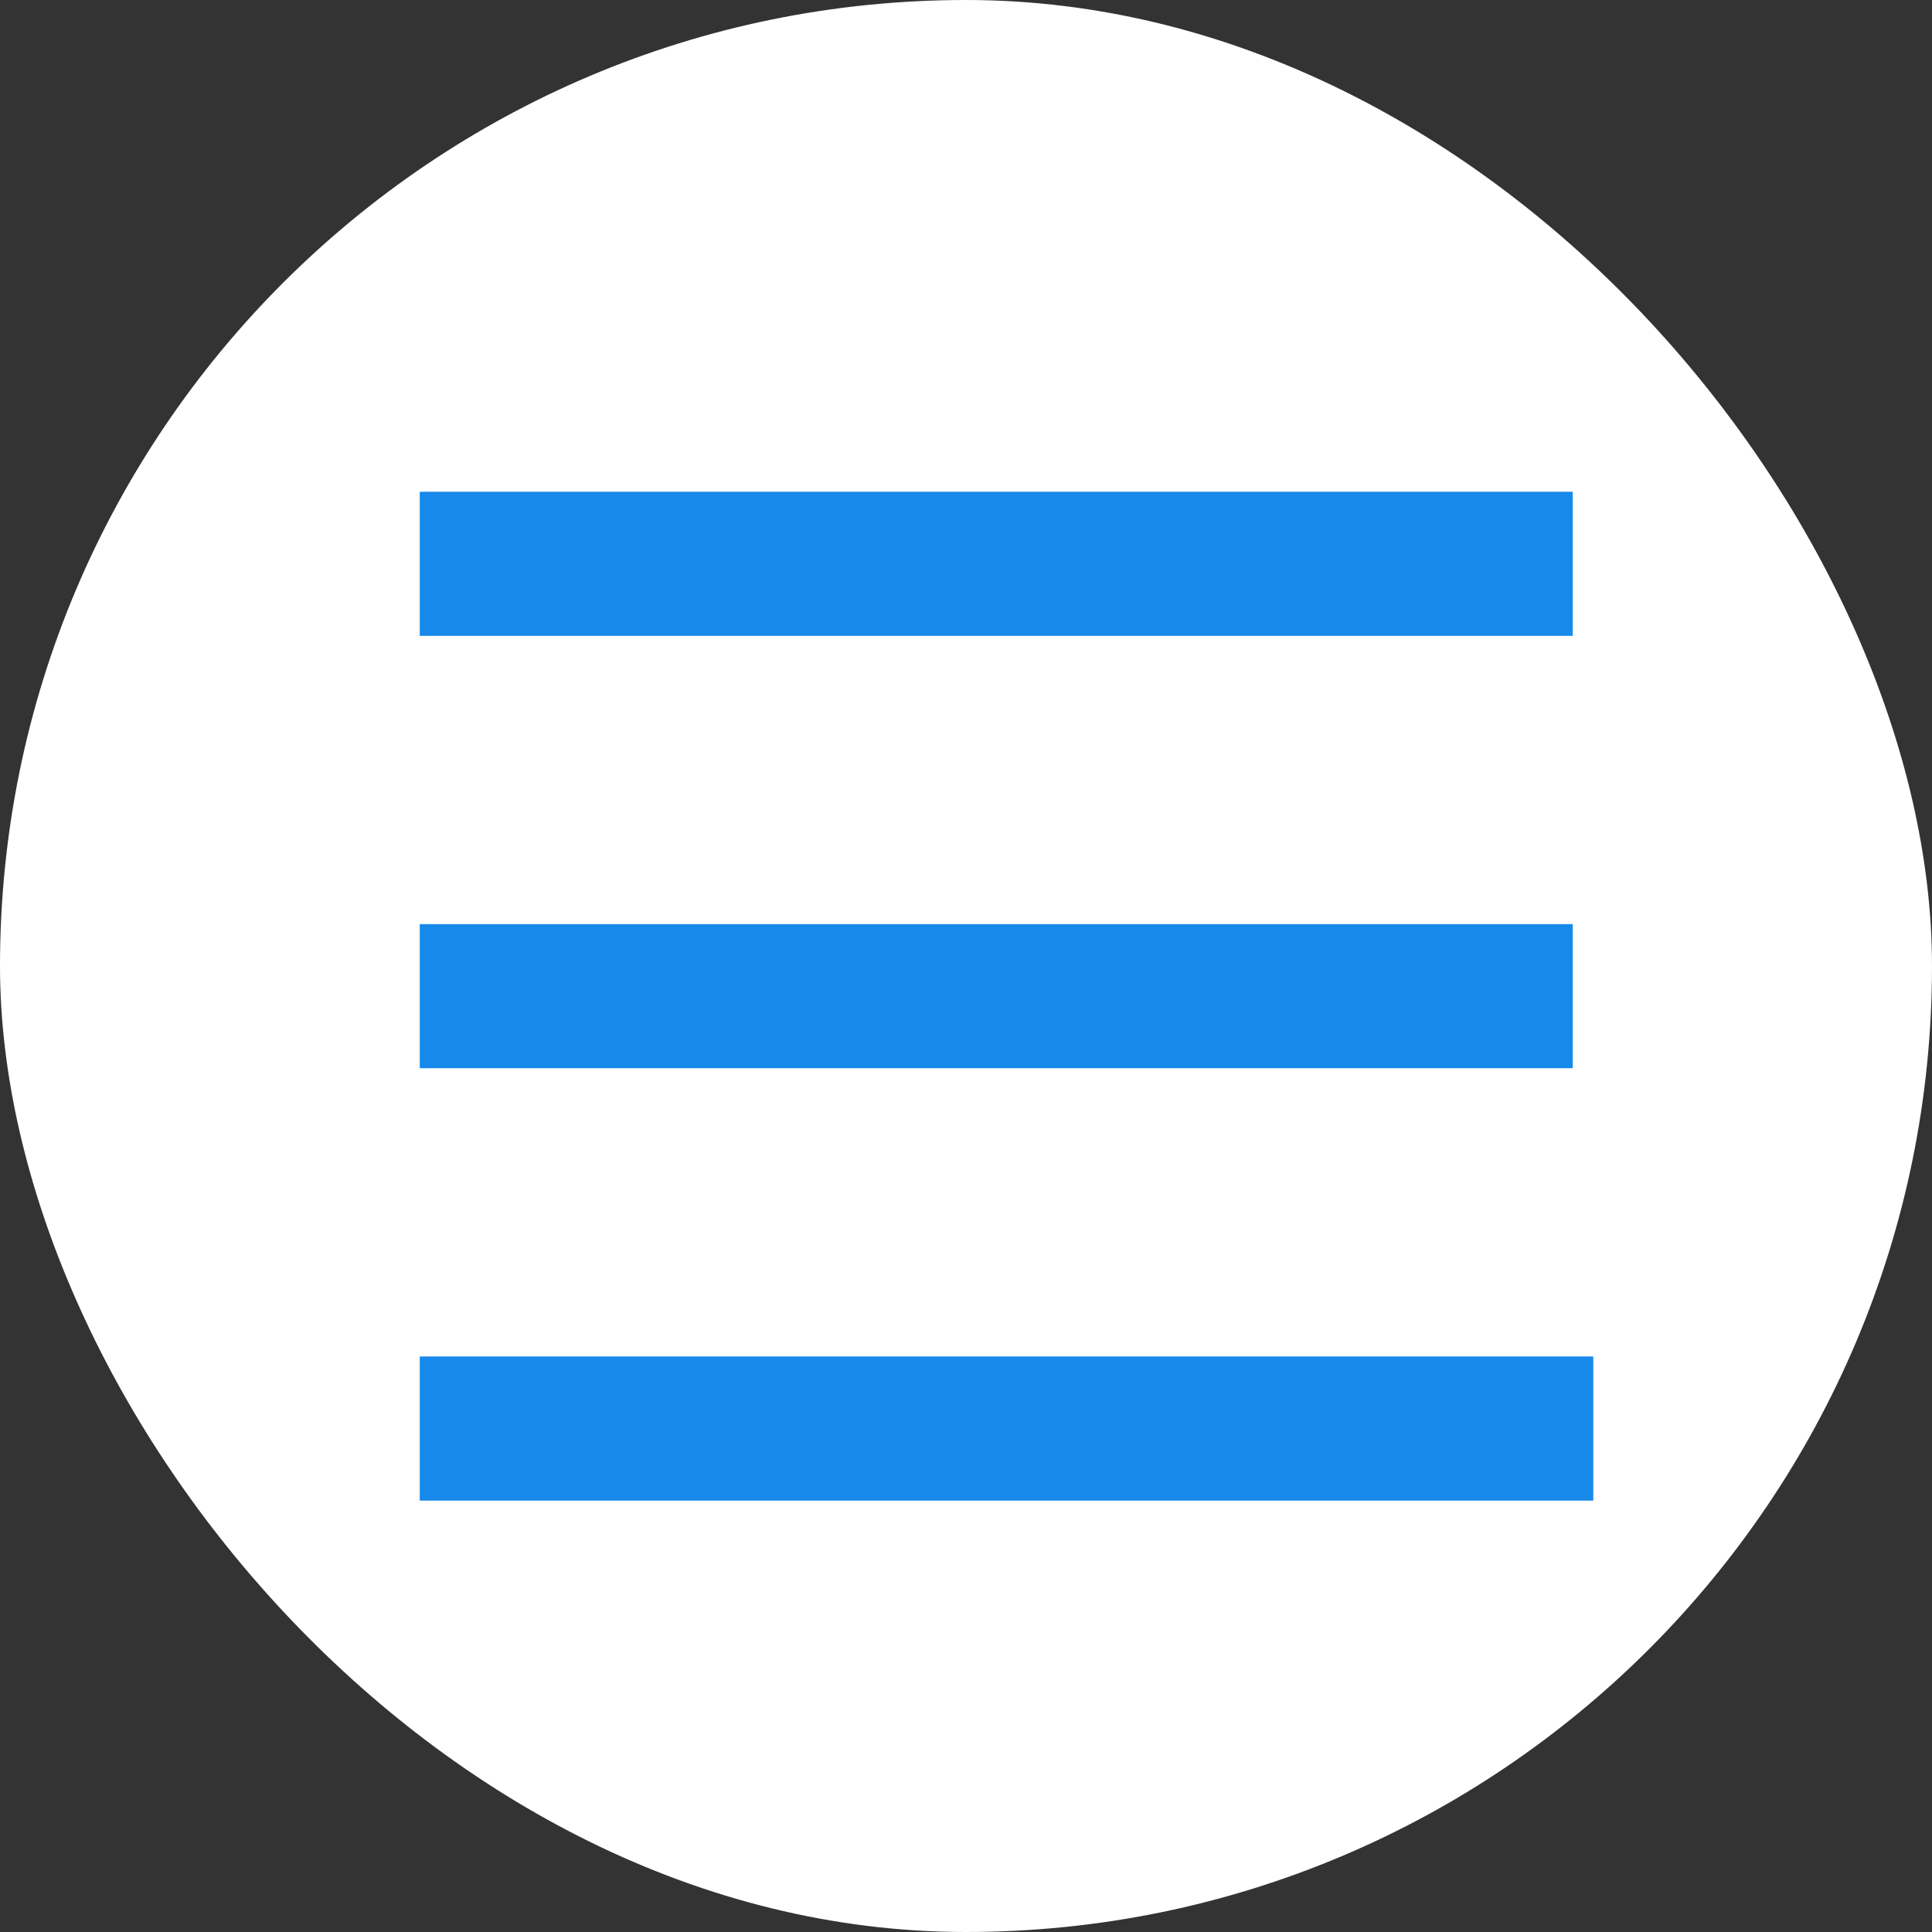 <svg xmlns="http://www.w3.org/2000/svg" width="21.333" height="21.333" viewBox="0 0 21.333 21.333">
  <rect x="0" y="0" width="21.333" height="21.333" fill="#333333" stroke="none"/>
  <g id="Group_3569" data-name="Group 3569" transform="translate(153 -217)">
    <rect id="Rectangle_1144" data-name="Rectangle 1144" width="21.333" height="21.333" rx="10.667" transform="translate(-153 217)" fill="#fff"/>
    <path id="Menu" d="M-6160,11.14V9.548h12.958V11.14Zm0-4.775V4.774h12.731V6.365Zm0-4.774V0h12.731V1.591Z" transform="translate(6011.635 222.43)" fill="#1789ea"/>
  </g>
</svg>
